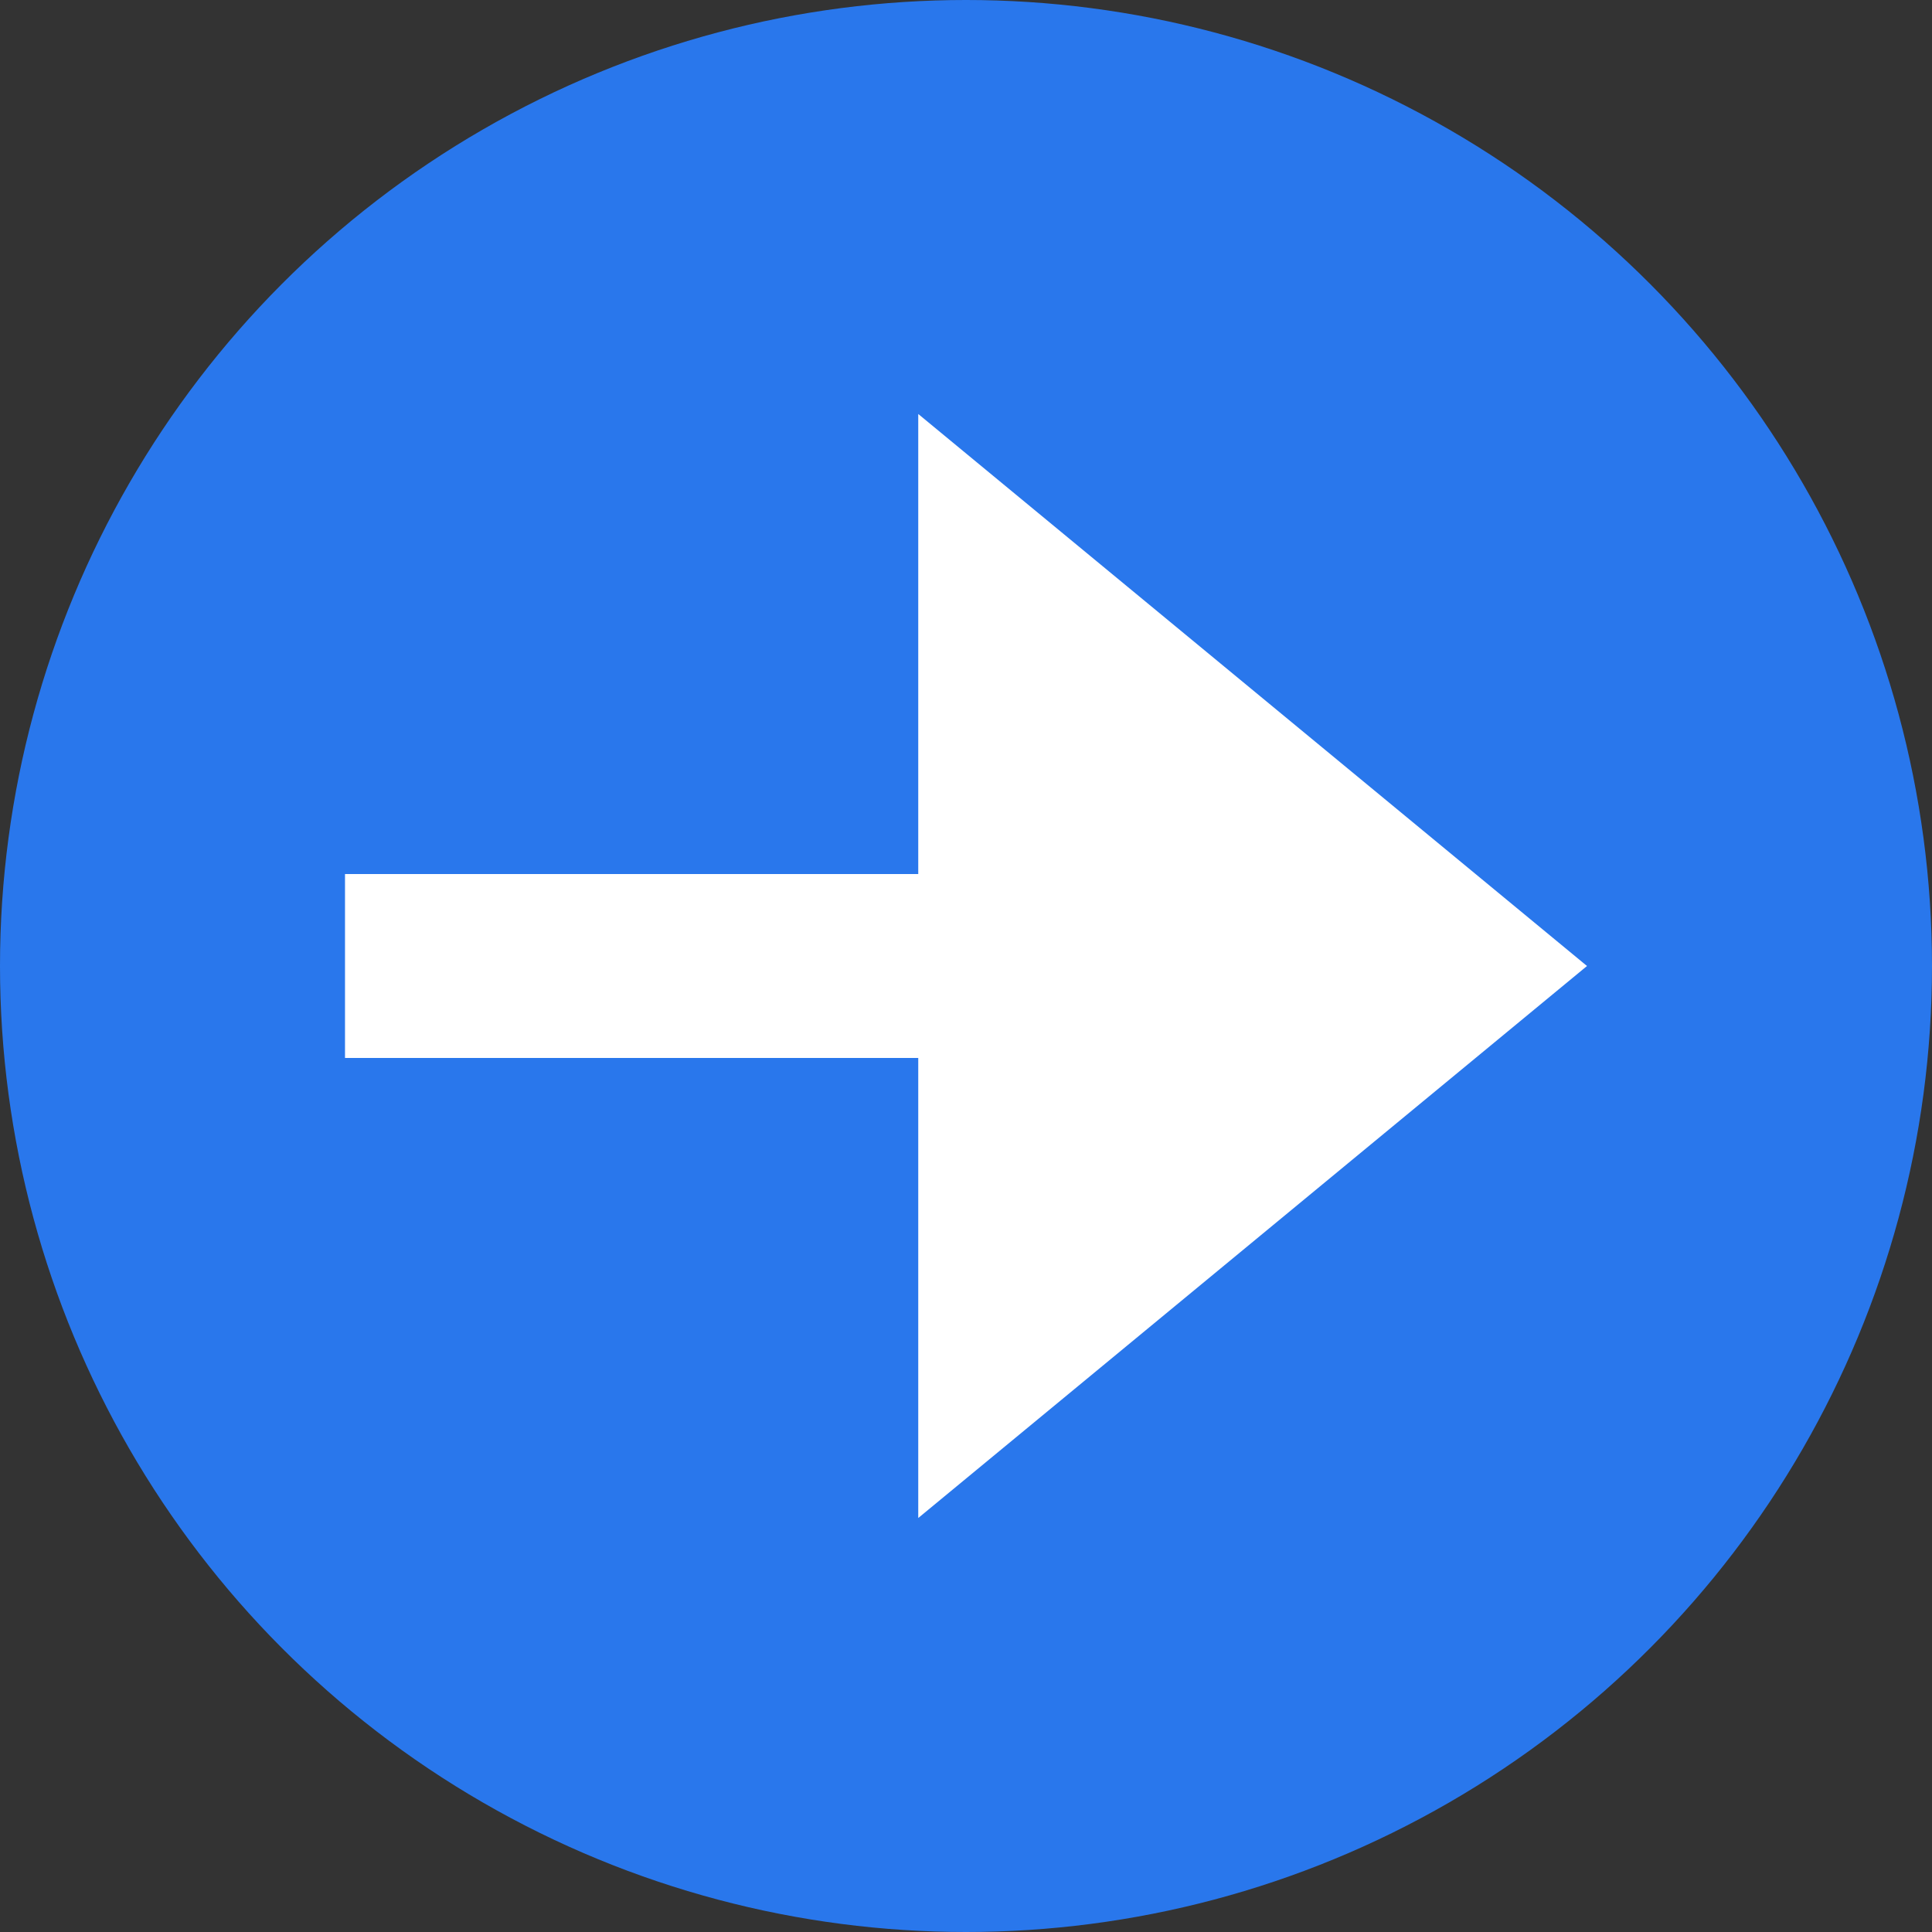 <svg width="28" height="28" viewBox="0 0 28 28" fill="none" xmlns="http://www.w3.org/2000/svg">
<rect x="0" y="0" width="28" height="28" fill="#333333" stroke="none"/>
<circle cx="14" cy="14" r="14" fill="#2977EC"/>
<path d="M23 14L13.308 6V12.667H5V15.333H13.308V22L23 14Z" fill="white"/>
</svg>
